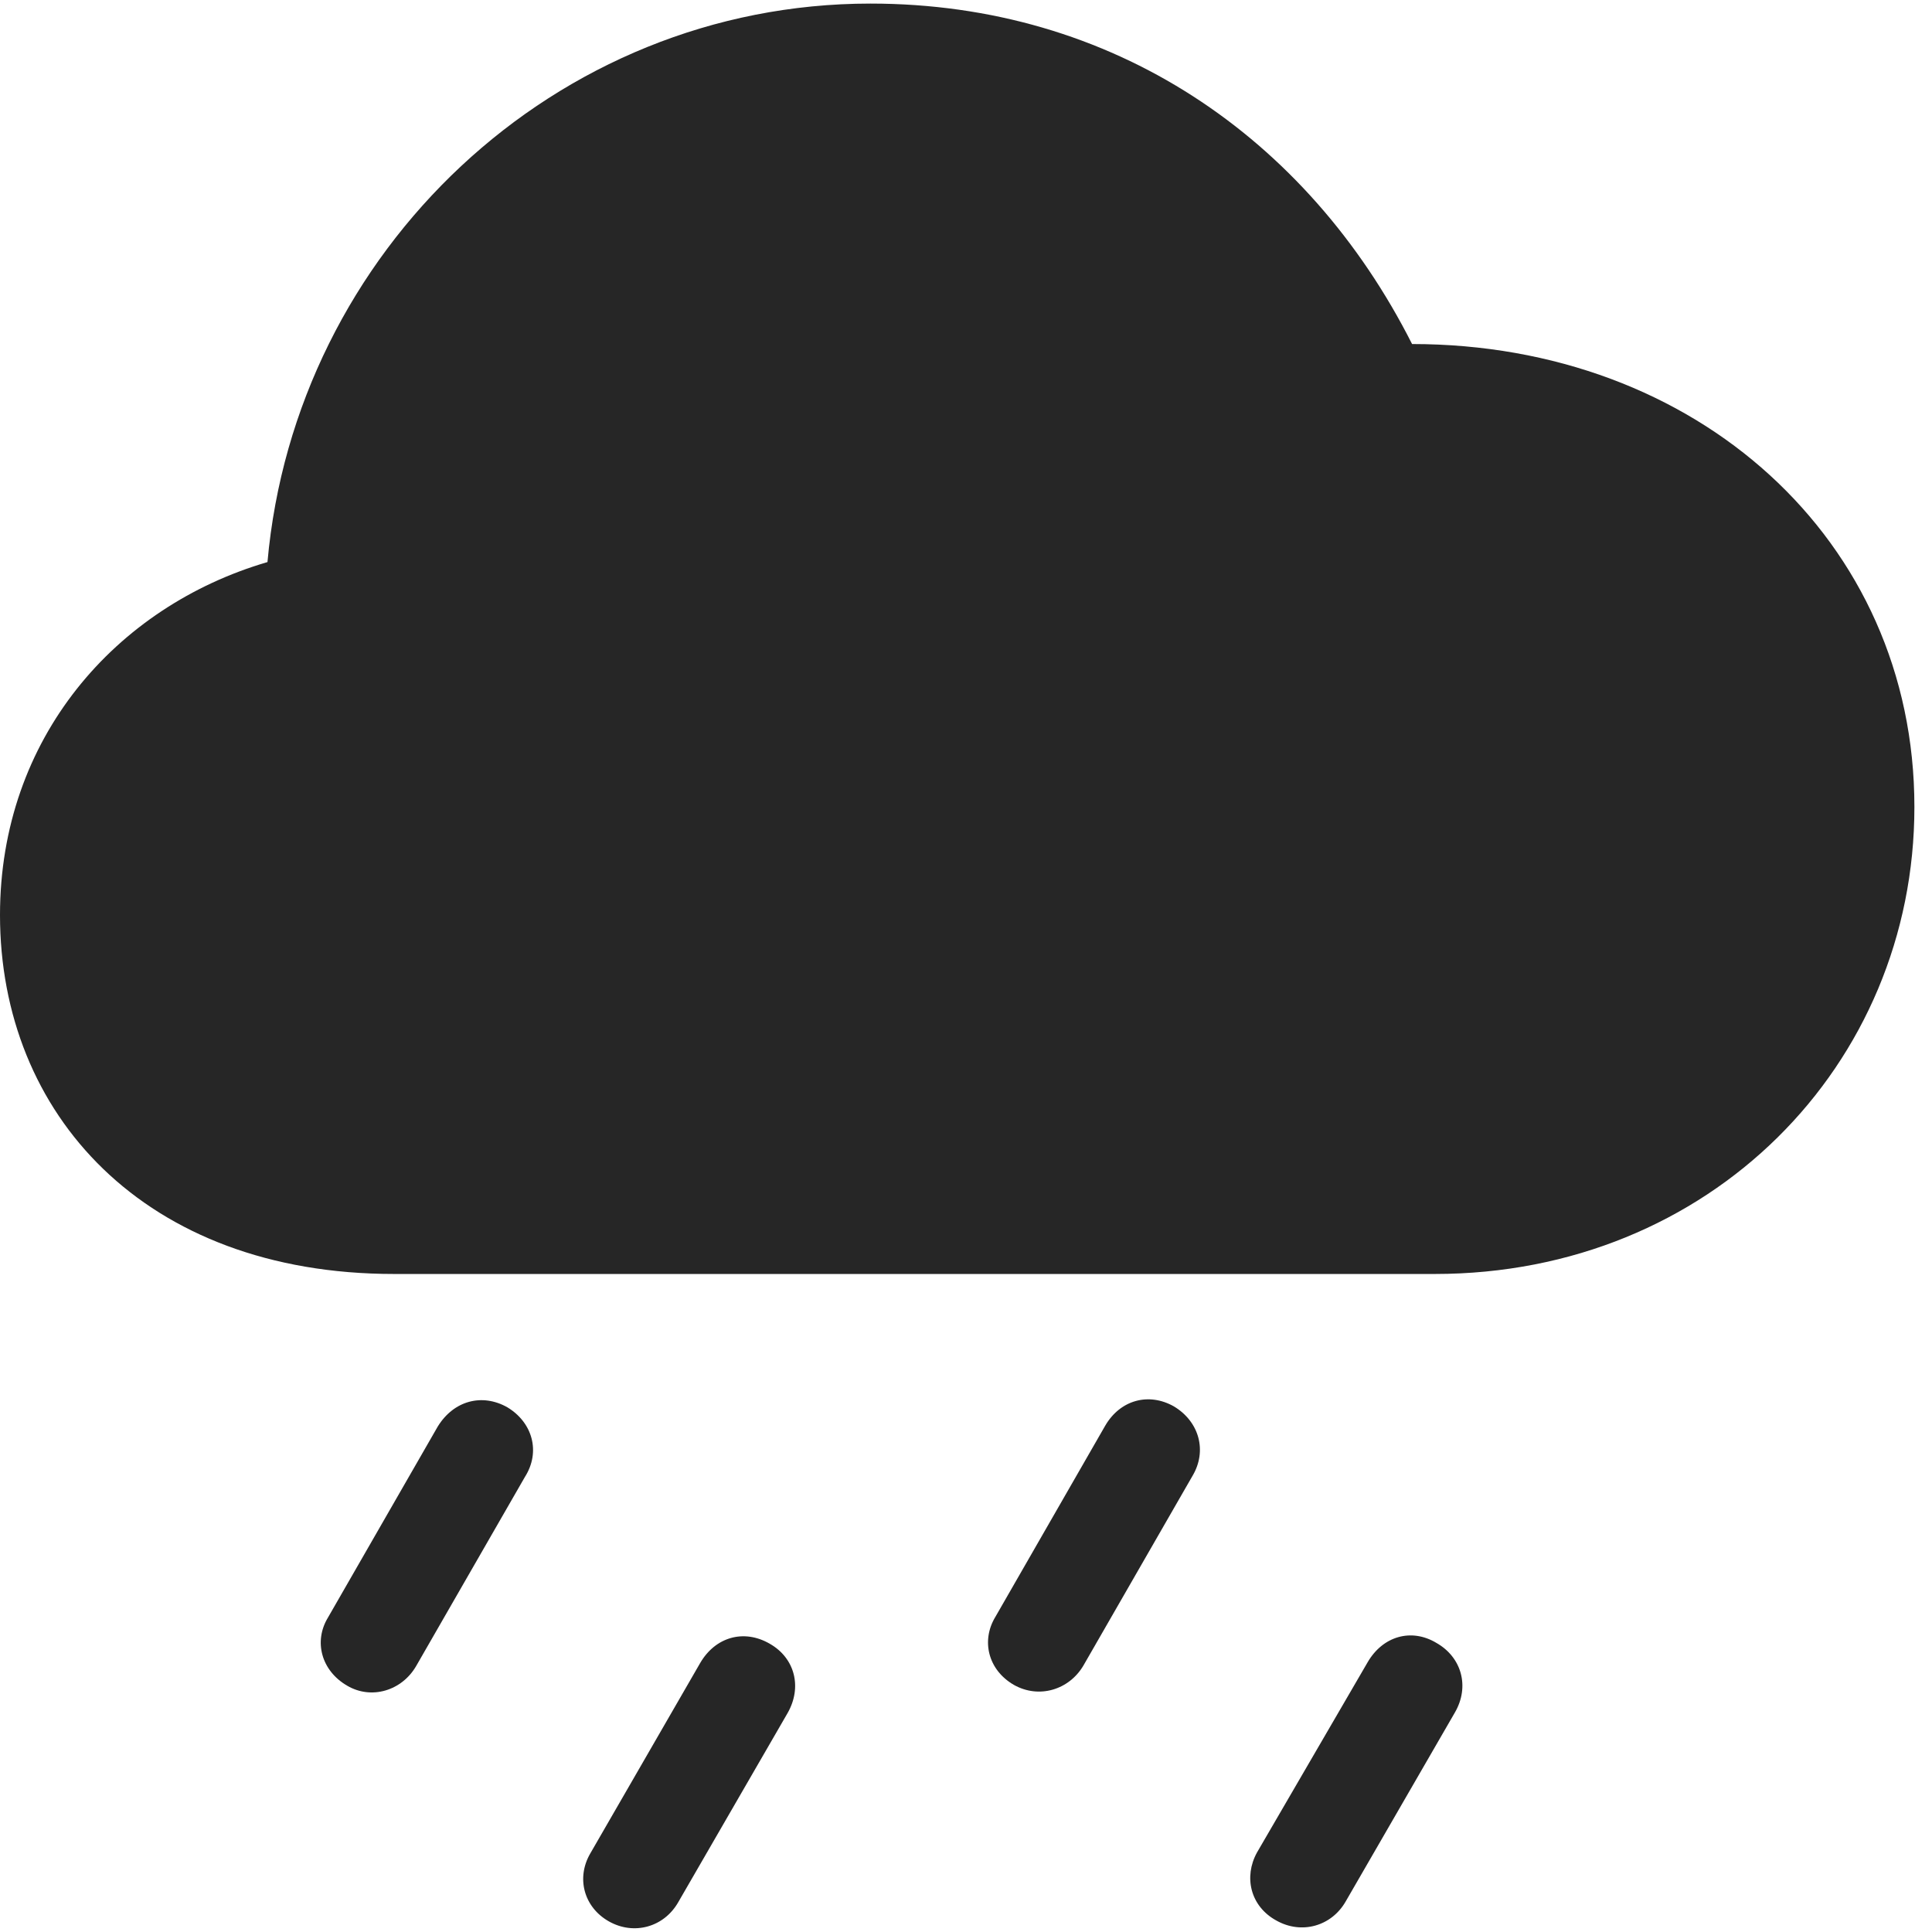 <svg width="27" height="27" viewBox="0 0 27 27" fill="none" xmlns="http://www.w3.org/2000/svg">
<g id="cloud.drizzle.fill" clip-path="url(#clip0_2124_12340)">
<g id="Group">
<path id="Vector" d="M18.808 26.57L20.332 23.933C20.543 23.57 20.426 23.159 20.074 22.96C19.723 22.749 19.324 22.866 19.113 23.23L17.566 25.89C17.379 26.23 17.473 26.64 17.836 26.839C18.187 27.038 18.609 26.921 18.808 26.57Z" fill="black" fill-opacity="0.85"/>
<path id="Vector_2" d="M15.141 23.276L16.664 20.628C16.875 20.276 16.758 19.866 16.406 19.655C16.055 19.456 15.656 19.562 15.445 19.925L13.91 22.597C13.711 22.925 13.805 23.335 14.168 23.546C14.52 23.745 14.941 23.616 15.141 23.276Z" fill="black" fill-opacity="0.85"/>
<path id="Vector_3" d="M9.48 26.581L11.004 23.945C11.215 23.581 11.109 23.171 10.758 22.972C10.395 22.761 9.996 22.878 9.785 23.241L8.25 25.901C8.051 26.241 8.156 26.651 8.508 26.851C8.859 27.05 9.281 26.933 9.48 26.581Z" fill="black" fill-opacity="0.85"/>
<path id="Vector_4" d="M5.813 23.288L7.336 20.64C7.559 20.288 7.441 19.878 7.09 19.667C6.738 19.468 6.34 19.573 6.117 19.937L4.582 22.608C4.383 22.937 4.488 23.347 4.852 23.558C5.191 23.757 5.613 23.628 5.813 23.288Z" fill="black" fill-opacity="0.85"/>
<path id="Vector_5" d="M5.508 17.804H20.051C23.895 17.804 26.754 14.886 26.754 11.277C26.754 7.538 23.707 4.808 19.734 4.808C18.27 1.913 15.551 0.05 12.164 0.05C7.758 0.05 4.125 3.507 3.738 7.855C1.617 8.476 0 10.316 0 12.788C0 15.566 2.016 17.804 5.508 17.804Z" fill="black" fill-opacity="0.85"/>
</g>
</g>
<defs>
<clipPath id="clip0_2124_12340">
<rect width="26.754" height="26.948" fill="white"/>
</clipPath>
</defs>
</svg>
